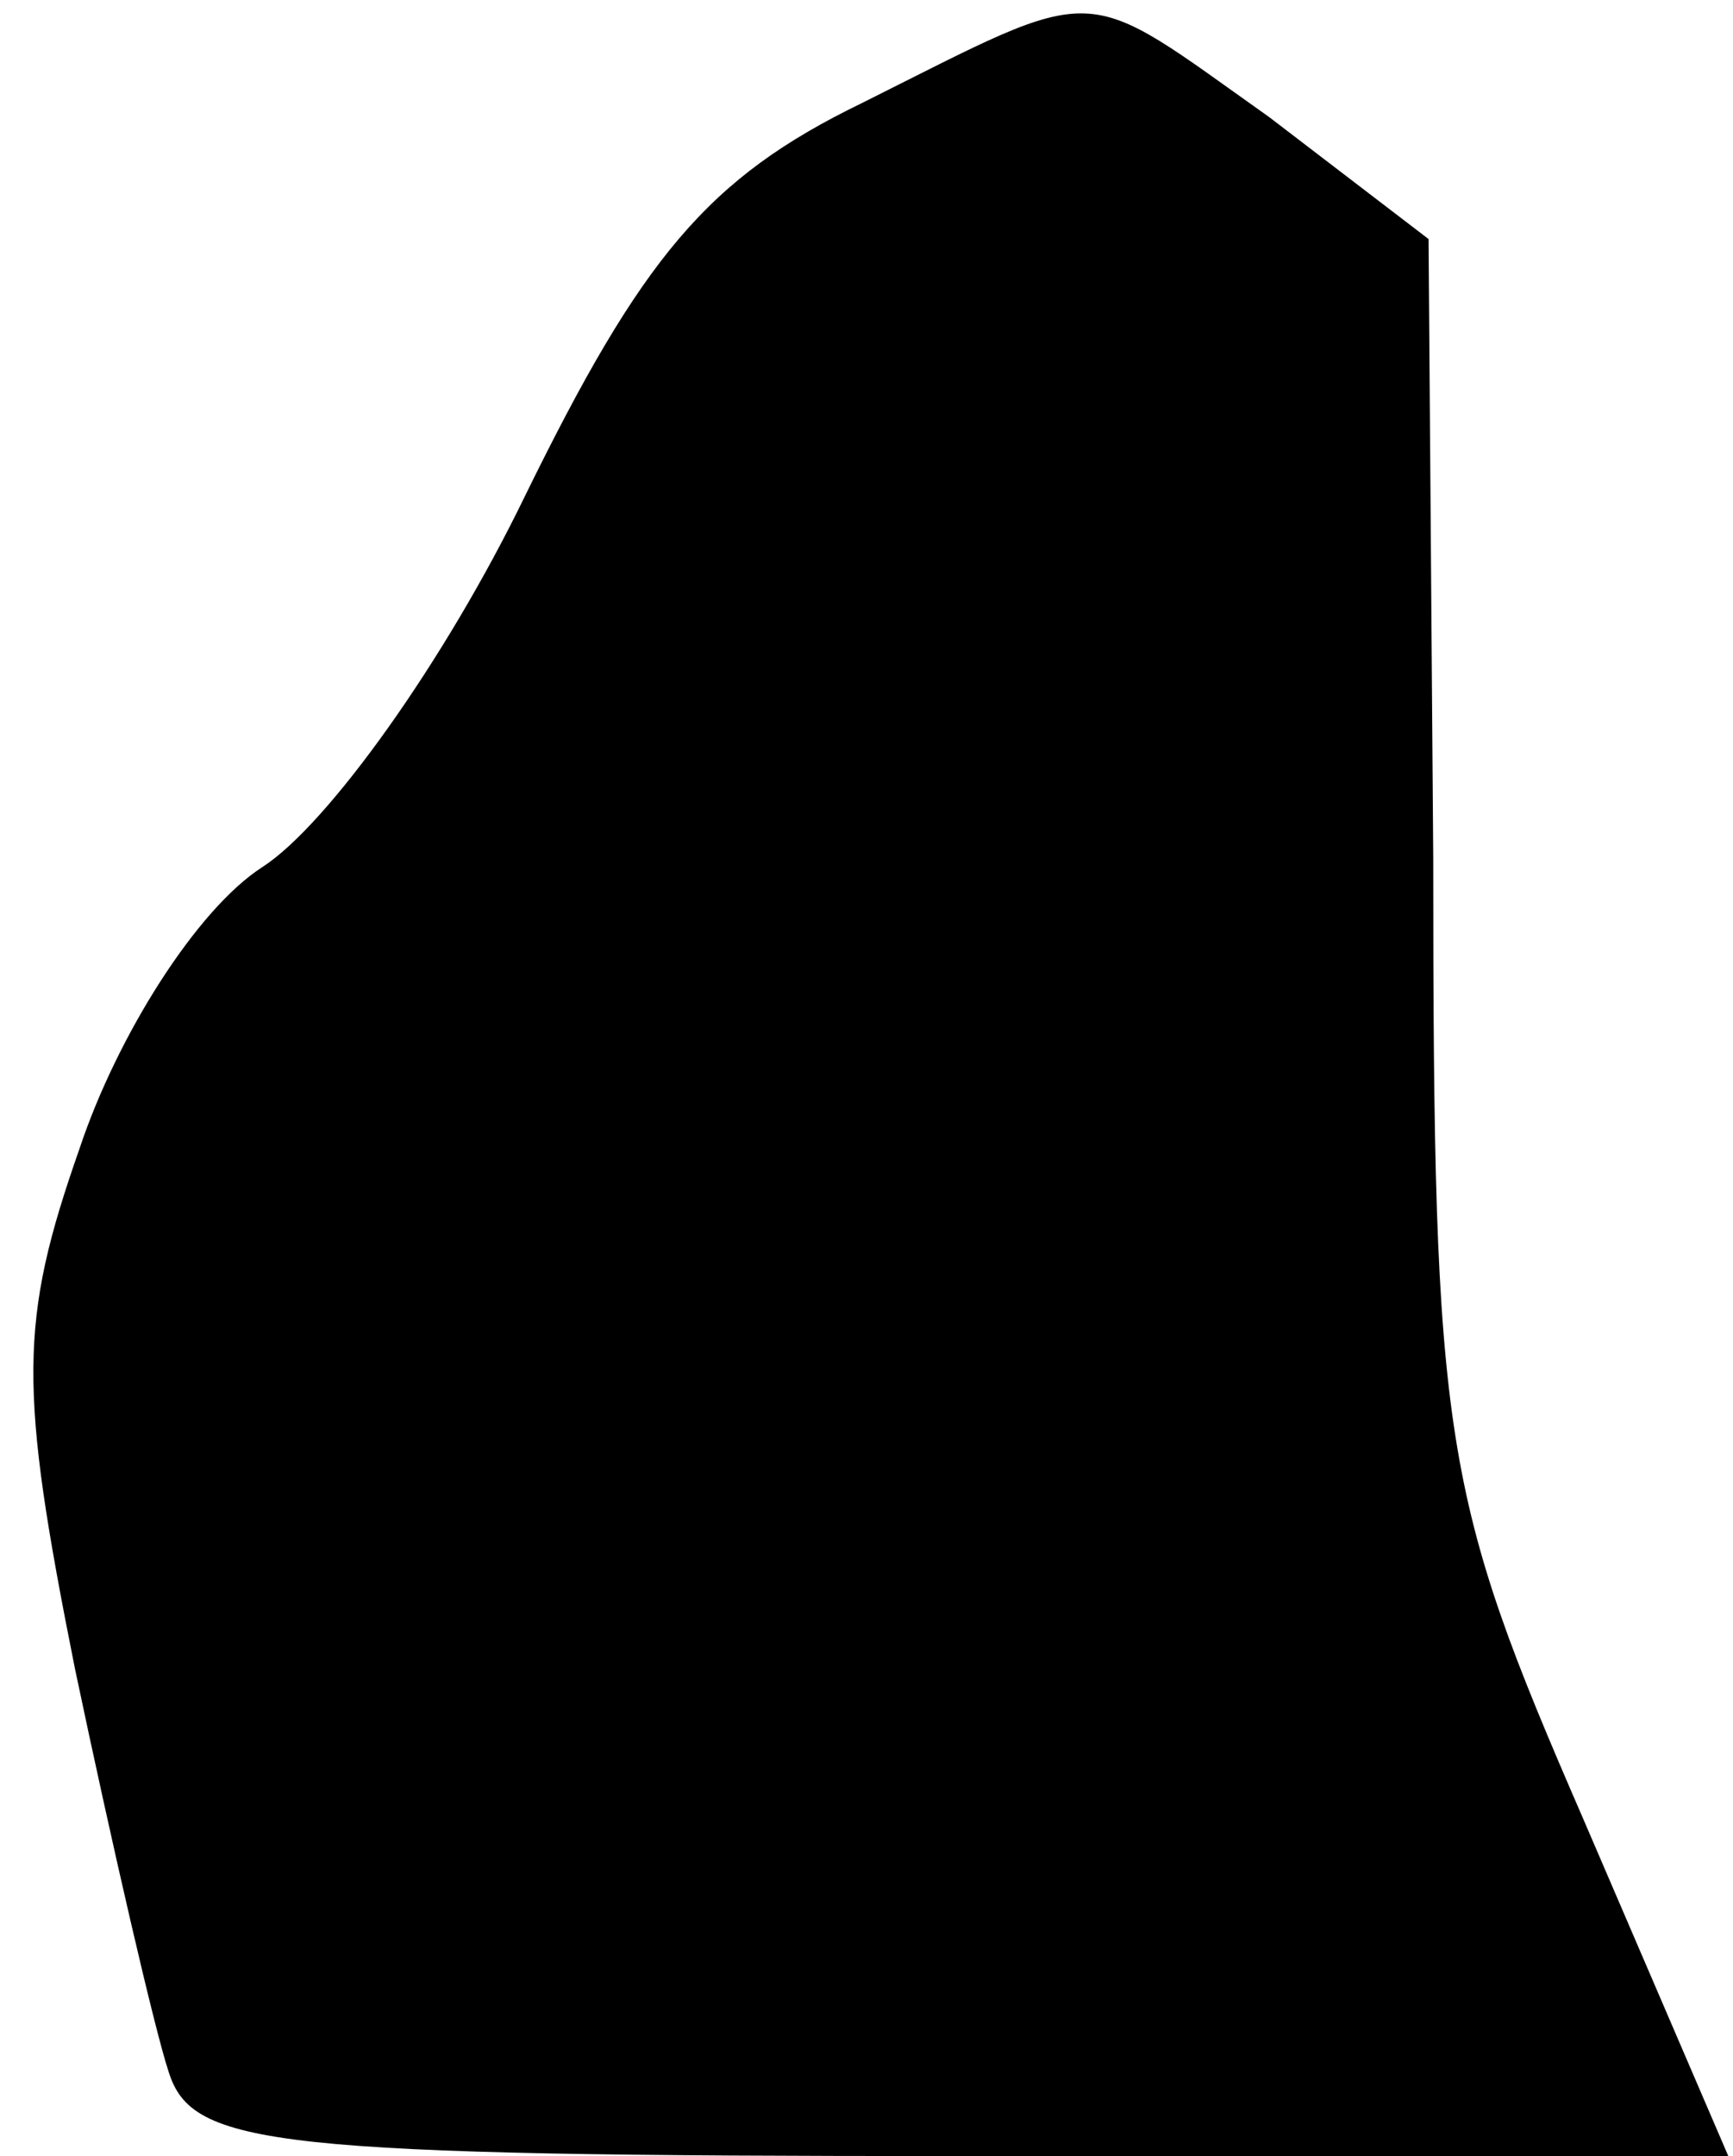 <?xml version="1.0" standalone="no"?>
<!DOCTYPE svg PUBLIC "-//W3C//DTD SVG 20010904//EN"
 "http://www.w3.org/TR/2001/REC-SVG-20010904/DTD/svg10.dtd">
<svg version="1.0" xmlns="http://www.w3.org/2000/svg"
 width="37pt" height="46pt" viewBox="0 0 37 46"
 preserveAspectRatio="xMidYMid meet">
<g transform="translate(0,46) scale(0.1,-0.1)"
fill="#000000" stroke="none">
<path fill="#000000" stroke="none" d="M184 438 c-33 -16 -47 -33 -72 -84 -17
-35 -42 -70 -56 -79 -14 -9 -31 -36 -39 -60 -13 -37 -13 -51 -1 -111 8 -38 17
-77 20 -86 5 -16 22 -18 169 -18 l164 0 -31 72 c-30 69 -32 80 -32 205 l-1
132 -34 26 c-41 29 -35 29 -87 3z"/>
</g>
</svg>
